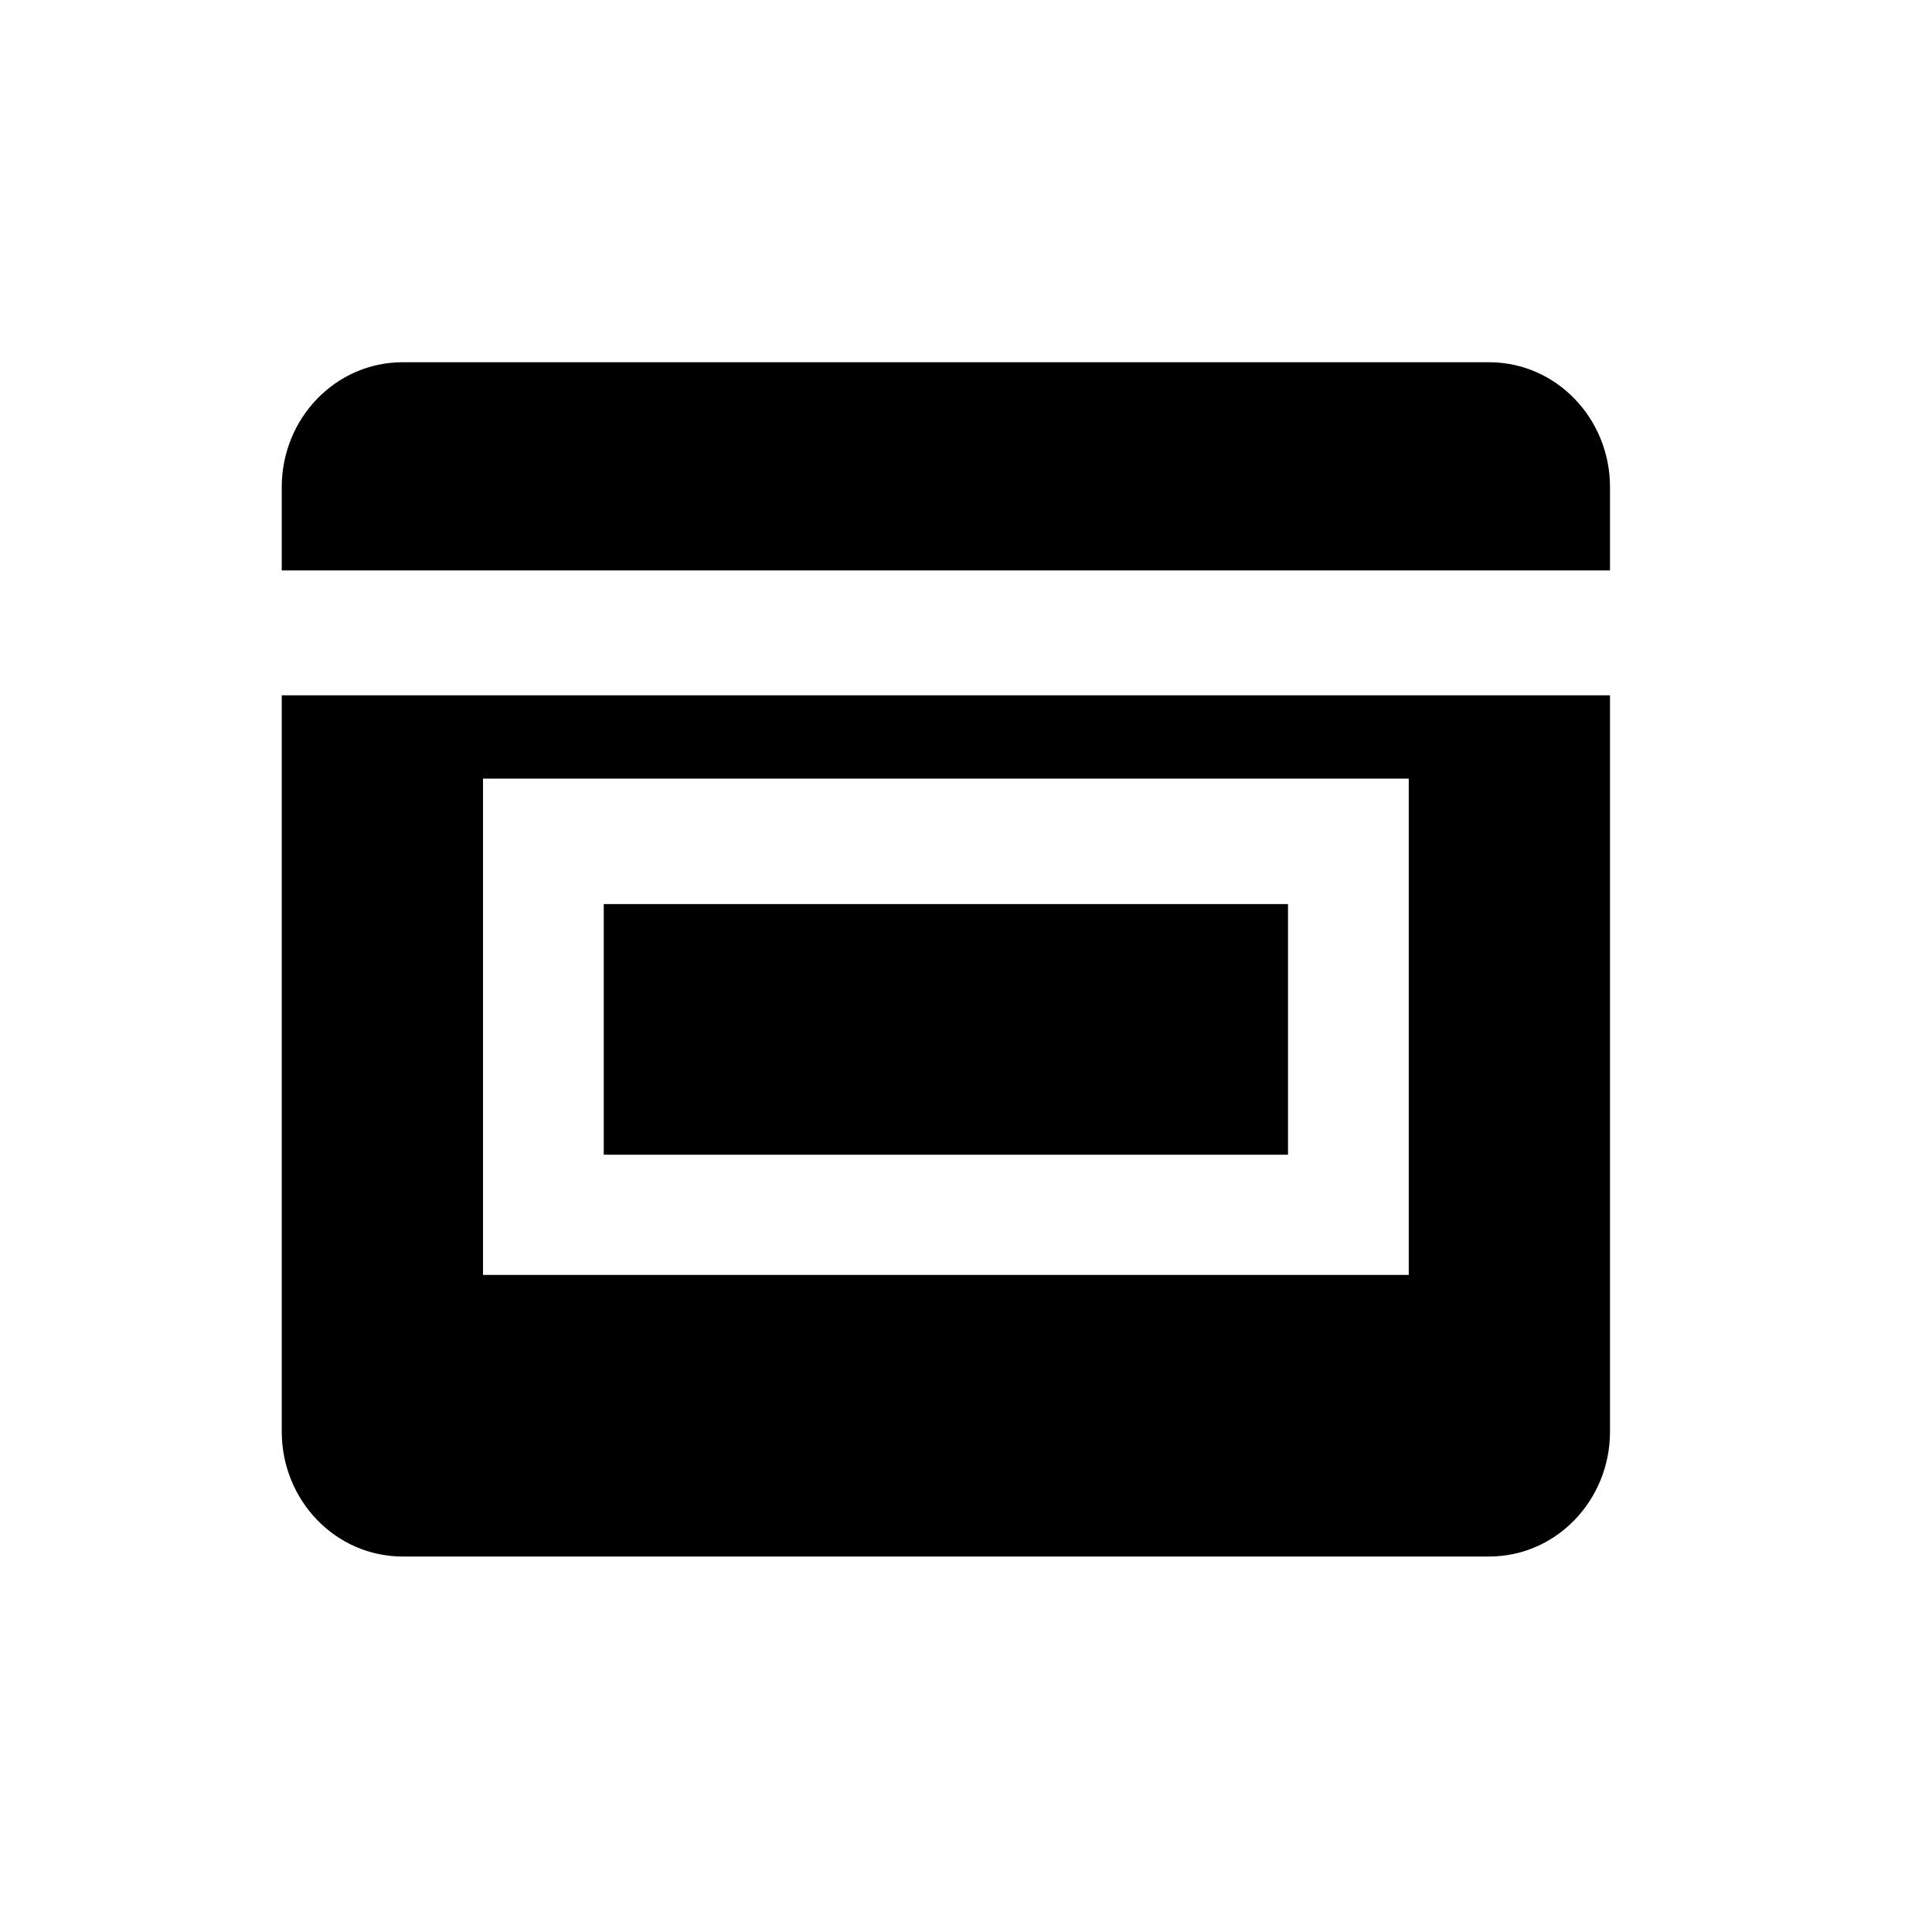 <svg width="128" height="128" viewBox="0 0 1024 1024" xmlns="http://www.w3.org/2000/svg"><path d="M853.333 368.533v390.229c0 36.565-28.651 66.219-64 66.219H213.333c-35.349 0-64-29.653-64-66.219V368.533h704z m-106.667 44.16H256v263.04h490.667v-263.04z m-64 66.475v132.864H320v-132.864h362.667zM789.333 192c35.349 0 64 29.653 64 66.197v44.139H149.333v-44.139C149.333 221.653 177.984 192 213.333 192h576z"></path></svg>